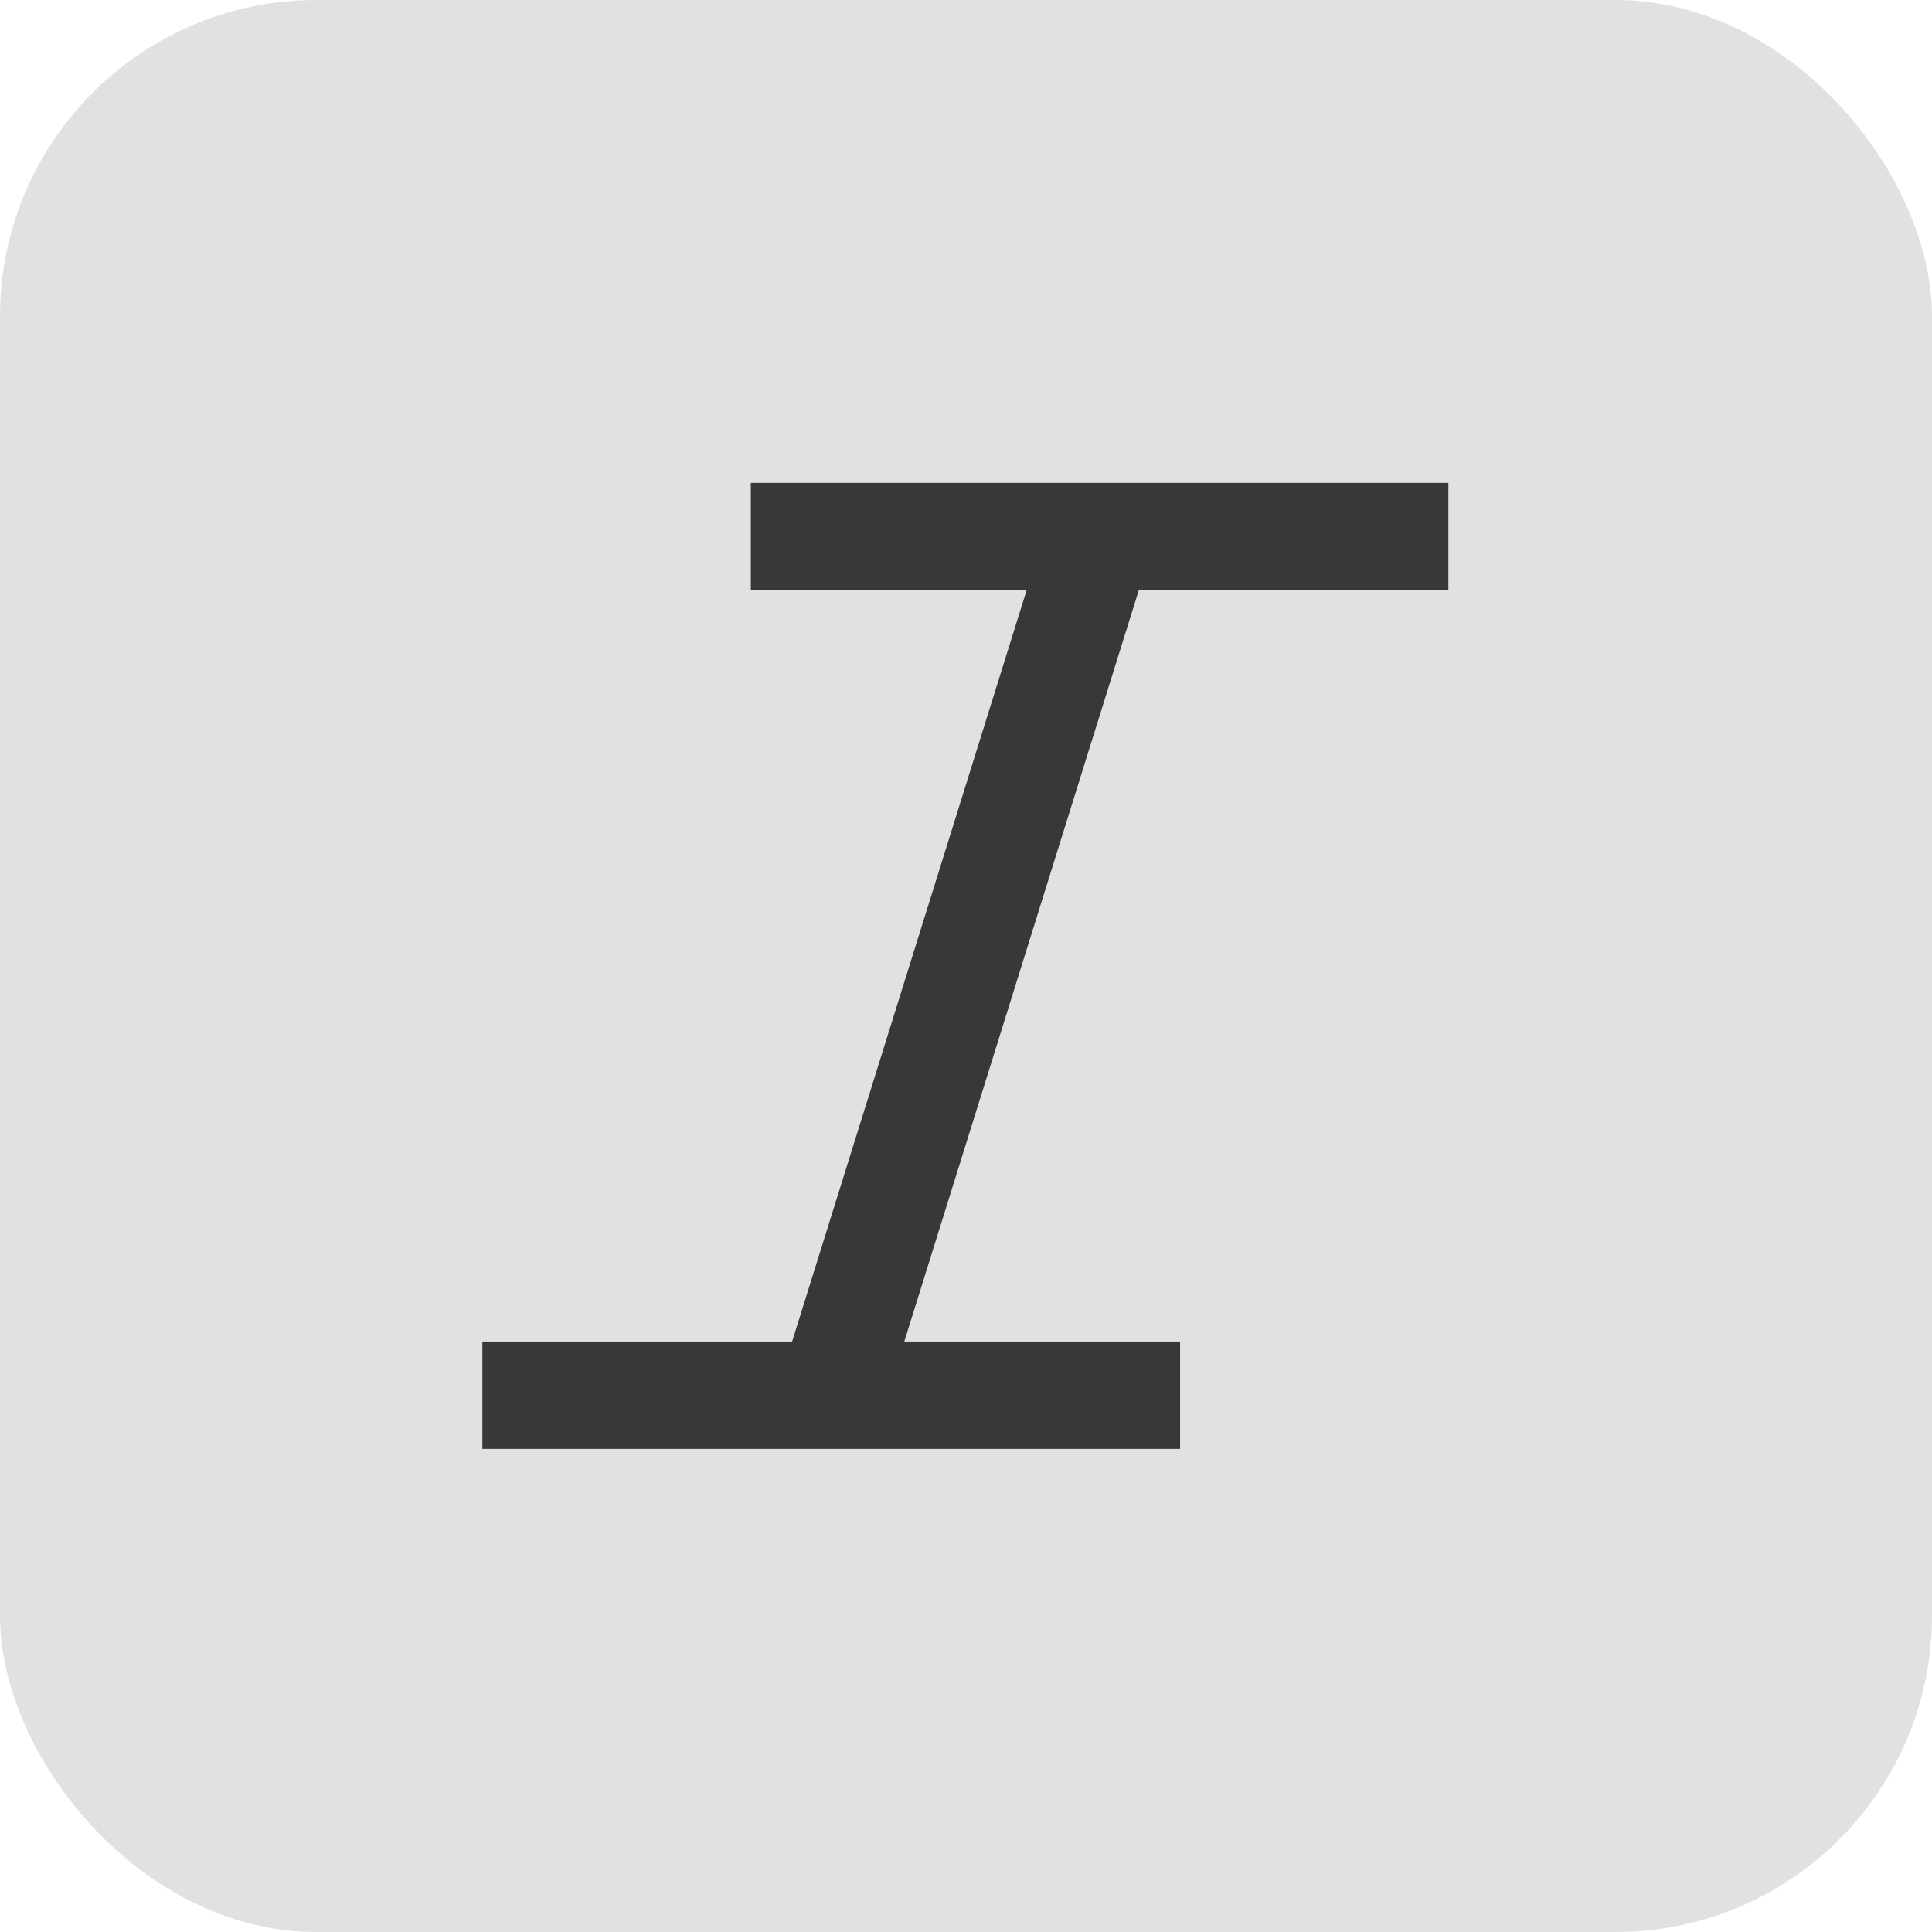 <svg width="16" height="16" viewBox="0 0 16 16" fill="none" xmlns="http://www.w3.org/2000/svg">
<rect width="16" height="16" rx="2.62" fill="#E1E1E1"/>
<path d="M11.995 4.888V3.999H6.218V4.888H8.502L6.56 11.11H3.995V11.999H9.773V11.11H7.489L9.431 4.888H11.995Z" fill="#383838"/>
</svg>
